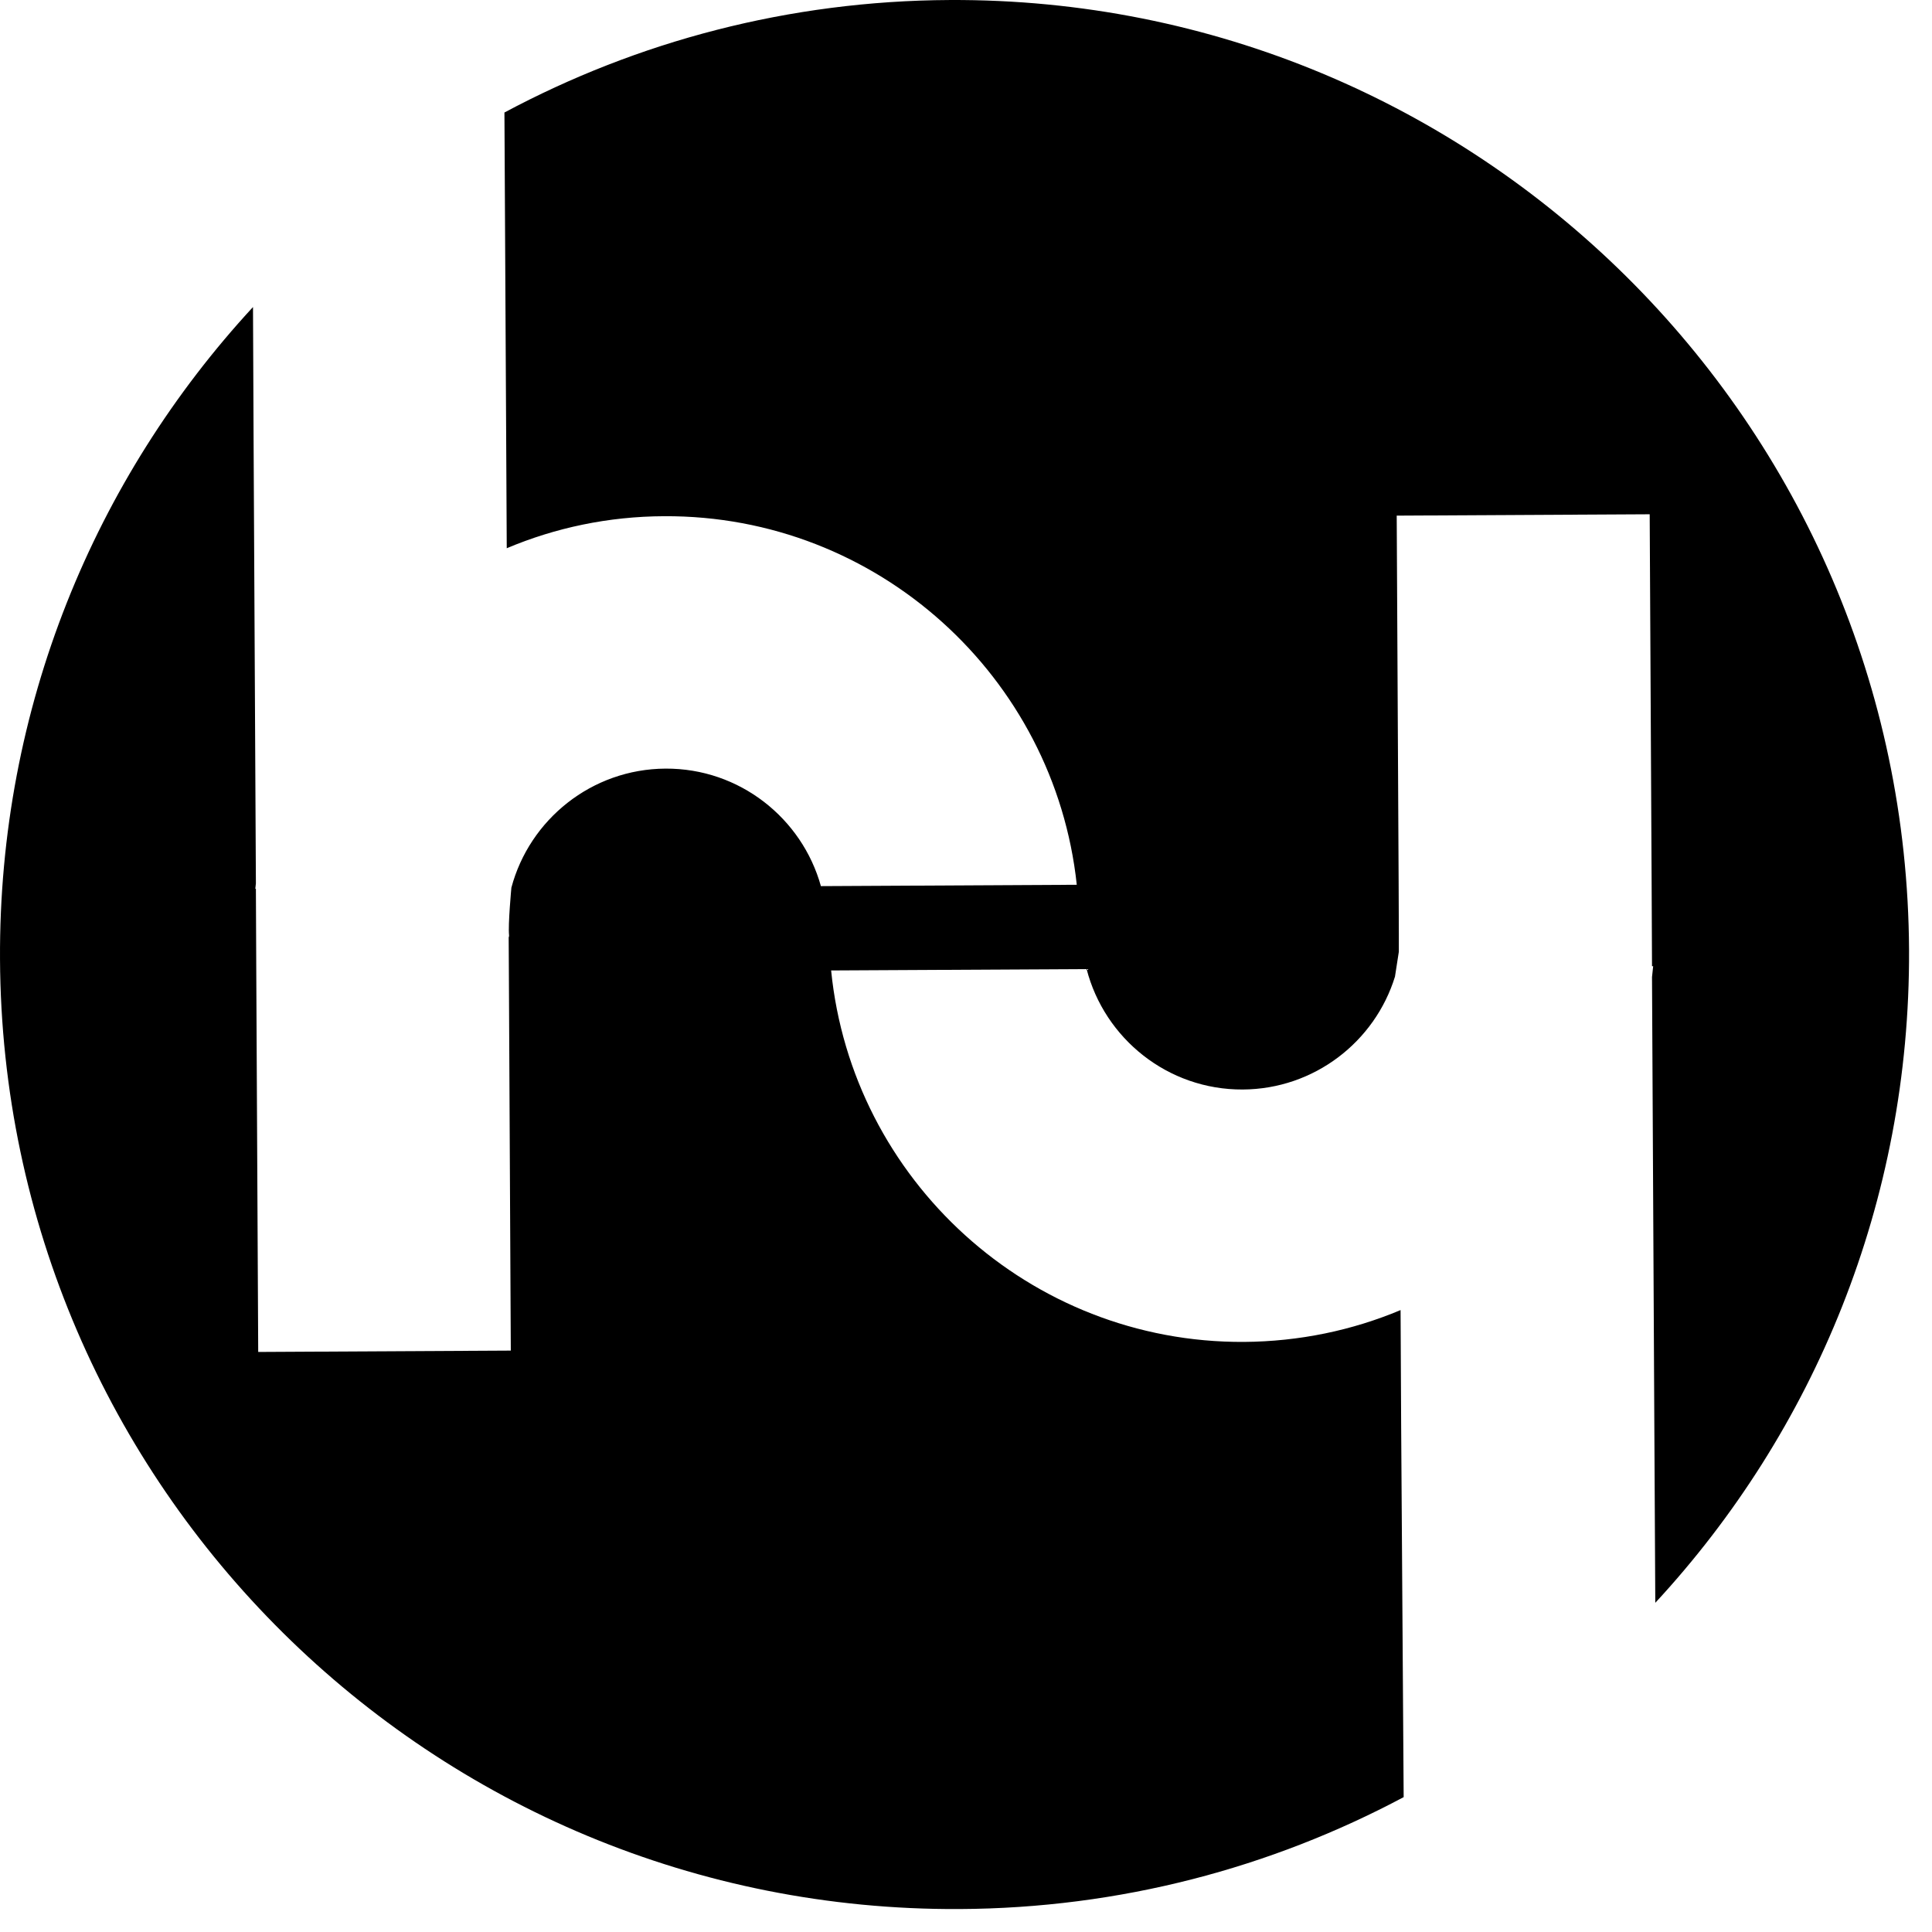 <?xml version="1.0" encoding="UTF-8" standalone="no"?>
<svg
   xmlns:dc="http://purl.org/dc/elements/1.1/"
   xmlns:cc="http://creativecommons.org/ns#"
   xmlns:rdf="http://www.w3.org/1999/02/22-rdf-syntax-ns#"
   xmlns:svg="http://www.w3.org/2000/svg"
   xmlns="http://www.w3.org/2000/svg"
   height="32"
   width="32"
   id="svg10"
   version="1.1"
   viewBox="0 0 32 32">
  <defs
     id="defs14" />
  <title
     id="title2">hybrix-symbol-gradient</title>
  <g
     transform="matrix(0.031,0,0,0.031,0,3.7714774e-5)"
     style="fill:none;fill-rule:evenodd;stroke:none;stroke-width:1"
     id="g8">
    <g
       style="fill:#000000"
       id="g6">
      <path
         id="path4"
         d="m 748.63,761.723 -0.309,-61.758 c -25.775,10.826 -54.025,16.806 -83.719,17.012 -114.546,0.619 -209.4,-86.709 -220.535,-198.471 l 136.507,-0.722 c 9.588,37.117 43.406,64.542 83.409,64.336 38.251,-0.206 70.625,-25.569 81.347,-60.315 l 2.062,-13.3 v -6.495 -3.299 l -0.103,-26.703 -1.031,-196.512 135.167,-0.722 1.031,196.512 0.206,44.952 h 0.619 c -0.206,1.959 -0.412,3.918 -0.619,5.774 l 1.237,238.99 0.516,95.369 C 969.165,764.816 1020.613,642.125 1019.995,507.474 1018.551,225.8 789.046,-1.437 507.372,0.007 421.385,0.419 340.45,22.174 269.516,60.115 l 0.928,173.211 0.309,59.593 c 25.879,-10.929 54.335,-17.012 84.131,-17.115 114.031,-0.619 208.575,85.884 220.432,196.924 l -136.713,0.722 c -10.104,-36.292 -43.509,-62.995 -82.997,-62.789 -39.488,0.206 -72.687,27.219 -82.378,63.614 0,0 -1.856,19.796 -1.237,25.466 0,0.412 0,0.722 -0.206,1.031 l 0.103,18.352 1.031,202.492 -134.96,0.722 -1.031,-202.492 -0.206,-44.952 h -0.309 c 0.103,-0.928 0.206,-1.959 0.309,-2.887 l -1.237,-238.062 -0.309,-69.903 C 50.631,255.596 -0.714,378.184 0.008,512.526 1.451,794.2 230.956,1021.437 512.63,1019.993 c 85.781,-0.412 166.51,-22.064 237.341,-59.799 z" />
    </g>
  </g>
</svg>
